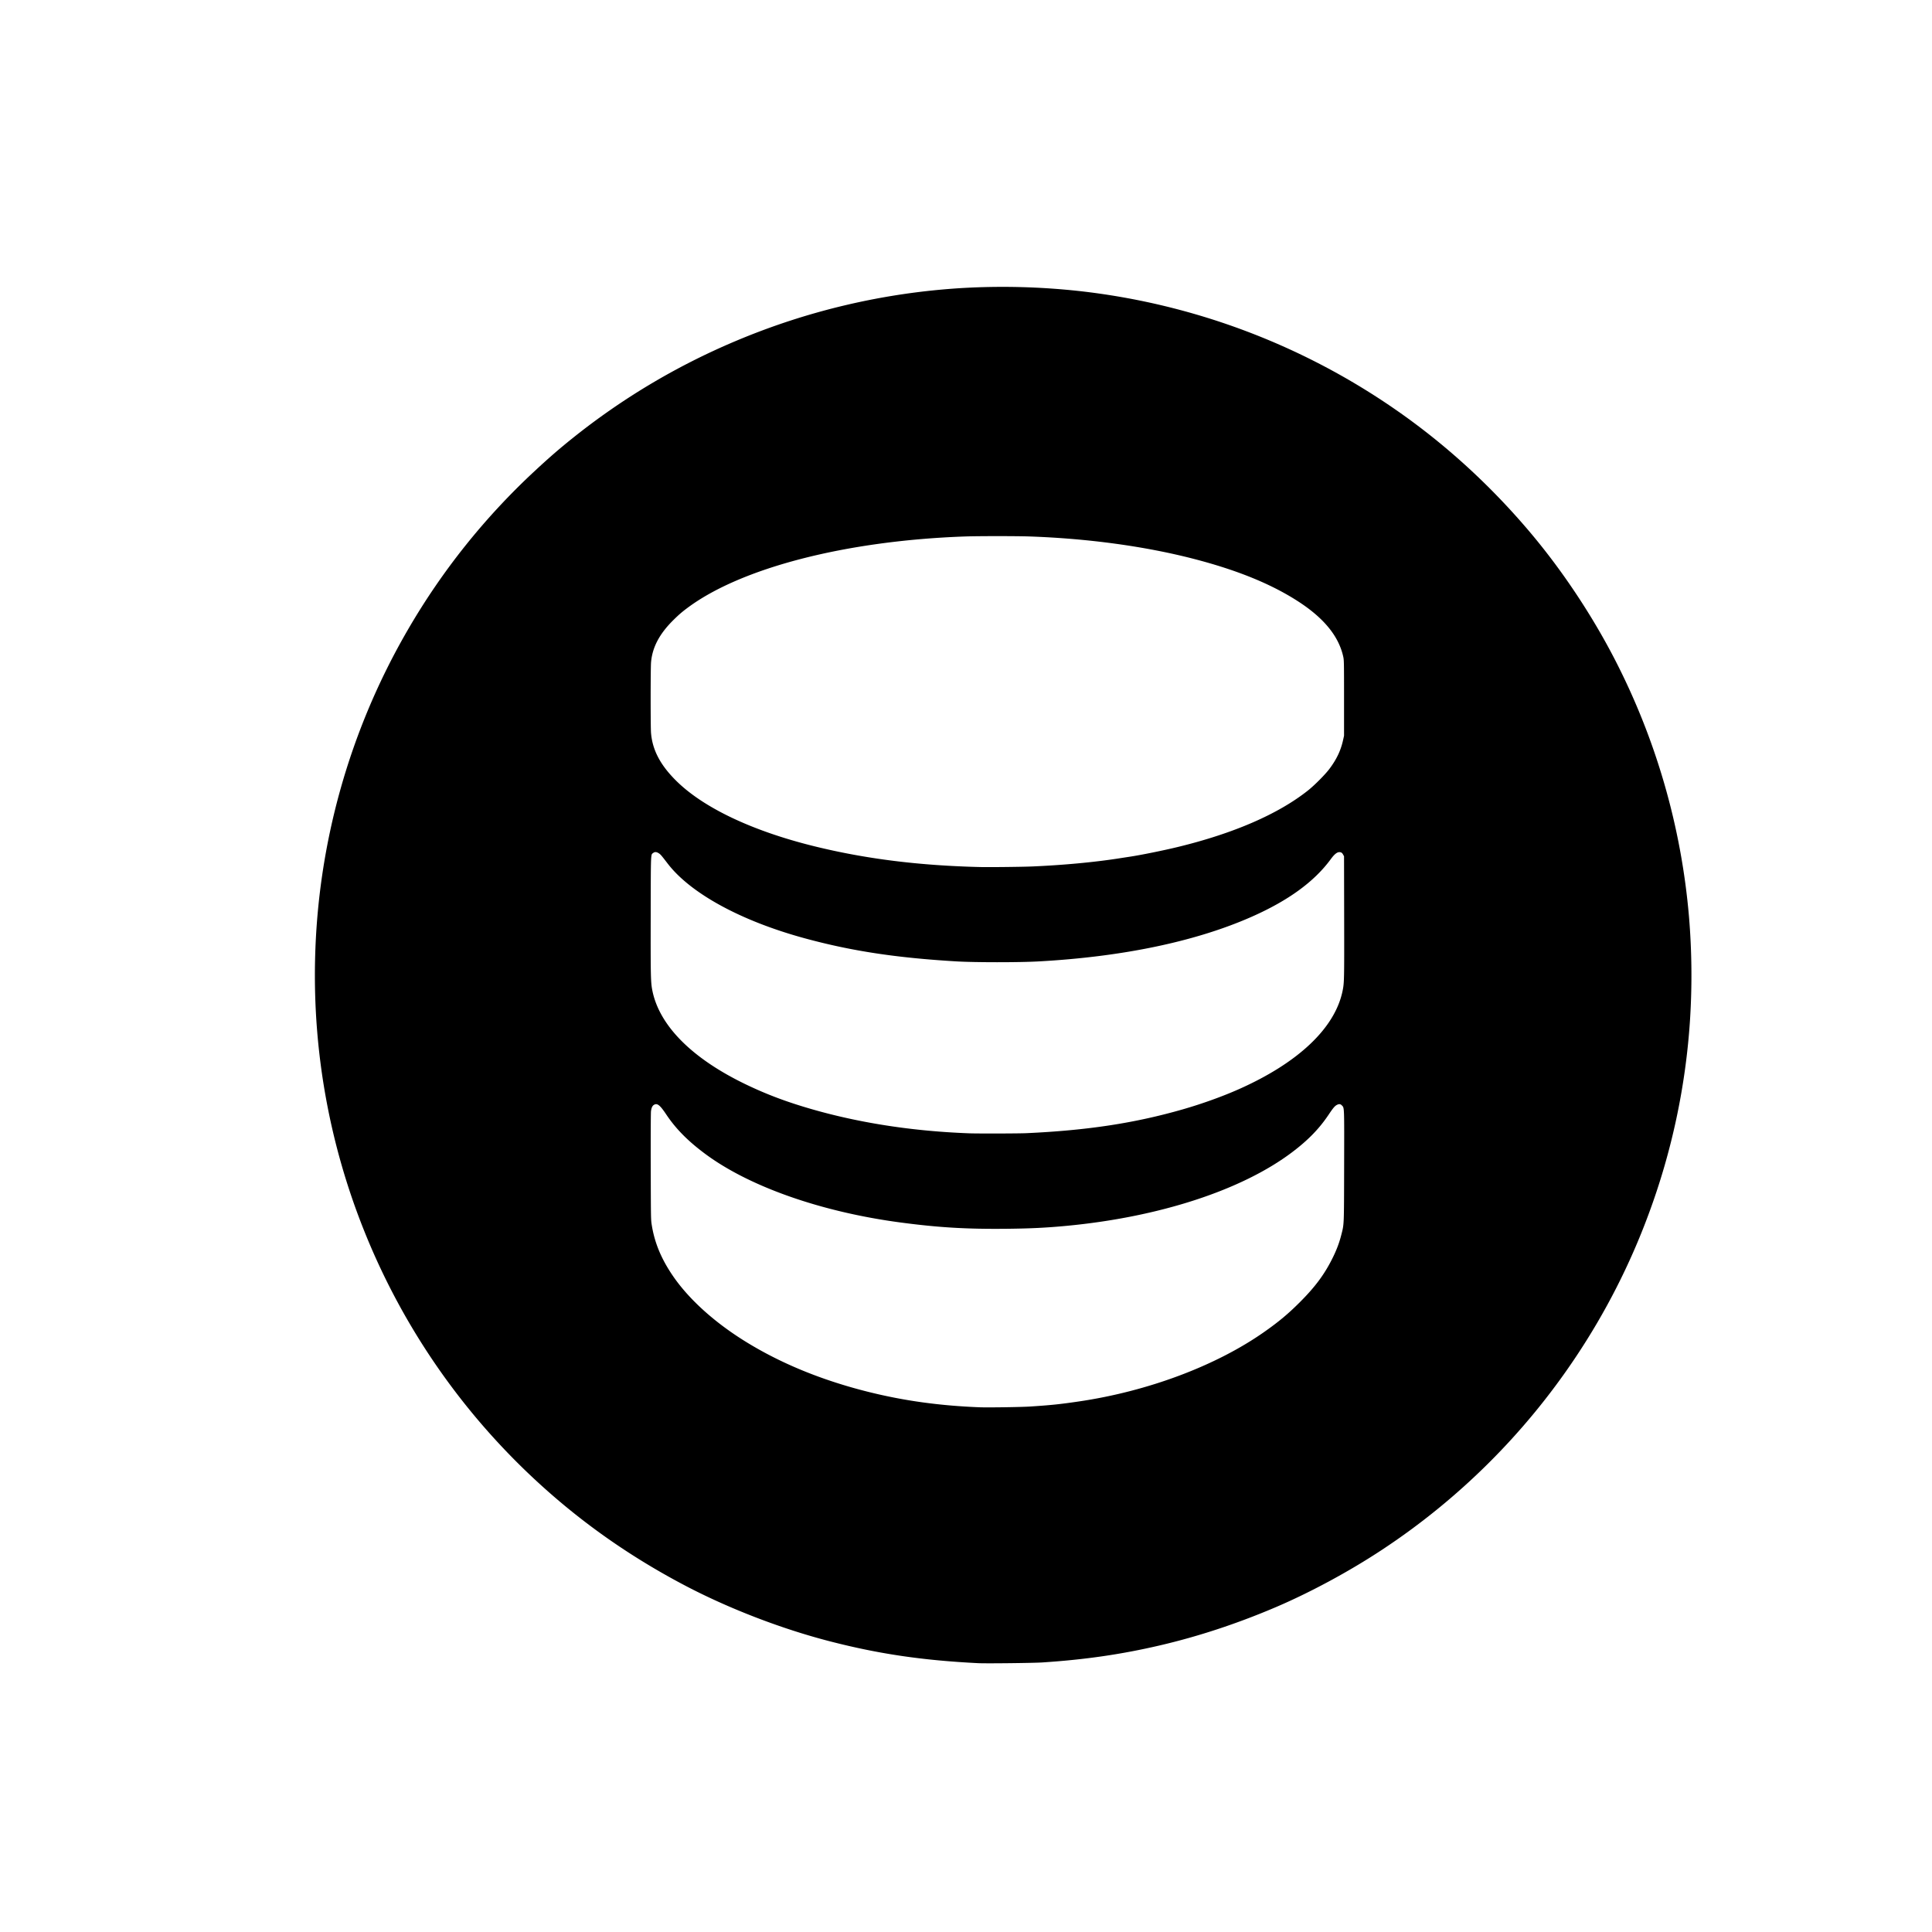 <svg xmlns="http://www.w3.org/2000/svg" width="226.777" height="226.777" viewBox="0 0 226.777 226.777"><path d="M114.845 195.223c-6.557-.328-11.658-1.079-17.416-2.562-5.69-1.466-11.862-3.842-17.017-6.55-7.262-3.817-13.6-8.433-19.361-14.103a80.79 80.79 0 0 1-18.3-27.524 80.603 80.603 0 0 1-5.767-31.871 80.673 80.673 0 0 1 10.888-38.687 80.473 80.473 0 0 1 14.866-18.614c1.669-1.553 2.887-2.61 4.418-3.837a80.593 80.593 0 0 1 19.125-11.414 80.808 80.808 0 0 1 26.708-6.255 82.776 82.776 0 0 1 13.679.355 80.9 80.9 0 0 1 37.23 13.982c5.814 4.039 11.122 8.895 15.798 14.454 3.647 4.336 7.046 9.426 9.716 14.549a80.929 80.929 0 0 1 8.845 30.508 82.71 82.71 0 0 1 .118 12.033 80.468 80.468 0 0 1-4.877 22.87 80.311 80.311 0 0 1-8.545 16.746 80.744 80.744 0 0 1-22.748 22.62c-3.895 2.57-8.509 5.055-12.621 6.797-4.476 1.897-8.962 3.371-13.42 4.411-4.541 1.06-8.822 1.68-13.844 2.007-1.052.068-6.558.13-7.475.085zm6.04-30.124c2.516-.164 3.495-.266 5.736-.595 8.102-1.189 16.091-4.18 21.74-8.138 1.733-1.214 2.865-2.16 4.256-3.556 1.786-1.793 2.87-3.26 3.806-5.153.47-.95.78-1.773 1.01-2.678.342-1.346.324-.928.341-8.105.017-7.079.027-6.814-.255-7.111-.166-.175-.31-.2-.545-.094-.275.125-.468.346-1.012 1.16-1.113 1.662-2.408 2.995-4.296 4.42-5.903 4.456-15.6 7.616-26.526 8.645-2.355.222-4.2.311-7.028.34-4.668.048-7.962-.148-12.41-.74-9.29-1.234-17.74-4.202-22.922-8.05-2.042-1.517-3.456-2.948-4.59-4.65-.708-1.058-1.019-1.314-1.383-1.133-.223.111-.34.344-.395.785-.025.2-.037 2.958-.028 6.523.016 6.118.017 6.181.12 6.827.334 2.08 1.105 3.943 2.455 5.93 1.83 2.692 4.768 5.374 8.34 7.615 4.205 2.637 9.086 4.652 14.62 6.035 4.195 1.048 8.393 1.629 13.09 1.81.96.037 4.854-.02 5.877-.087zm-.446-32.086c7.148-.326 12.699-1.168 18.331-2.779 2.286-.654 4.698-1.52 6.653-2.389 6.986-3.106 11.289-7.189 12.171-11.548.192-.948.198-1.222.183-8.643l-.014-7.146-.117-.21c-.086-.152-.16-.221-.272-.253-.343-.099-.677.132-1.174.81-1.934 2.637-4.97 4.848-9.272 6.752-6.559 2.903-15.14 4.701-25.032 5.244-2.281.126-7.48.125-9.613-.002-7.067-.418-12.303-1.213-17.79-2.703-7.475-2.03-13.421-5.266-16.115-8.772-.773-1.005-.842-1.085-1.058-1.222-.258-.164-.466-.175-.644-.035-.301.236-.281-.247-.297 7.254-.015 7.265 0 7.954.201 8.933.832 4.073 4.587 7.869 10.766 10.885 2.151 1.05 4.243 1.873 6.675 2.628 6.017 1.867 12.684 2.95 19.767 3.212.99.037 5.751.025 6.651-.016zm.703-31.307c3.633-.156 7.263-.493 10.156-.943.491-.077 1.105-.171 1.363-.21 1.269-.191 3.936-.732 5.57-1.13 6.58-1.598 11.808-3.868 15.301-6.64.777-.617 2.027-1.877 2.527-2.548.847-1.136 1.322-2.145 1.595-3.382l.109-.494v-4.418c0-4.088-.006-4.449-.085-4.819-.512-2.4-2.238-4.537-5.25-6.496-3.18-2.069-7.207-3.71-12.363-5.04-5.689-1.466-12.32-2.37-19.156-2.614-1.575-.056-6.087-.056-7.662 0-13.971.497-26.318 3.688-32.623 8.433-.602.453-.95.754-1.545 1.339-1.659 1.628-2.503 3.212-2.66 4.99-.06.671-.063 7.525-.005 8.273.158 2.001 1.07 3.756 2.913 5.597 3.191 3.19 8.943 5.925 16.245 7.727 6.024 1.485 12.317 2.273 19.508 2.442 1.074.025 4.895-.018 6.062-.068z" stroke-width=".047"/></svg>